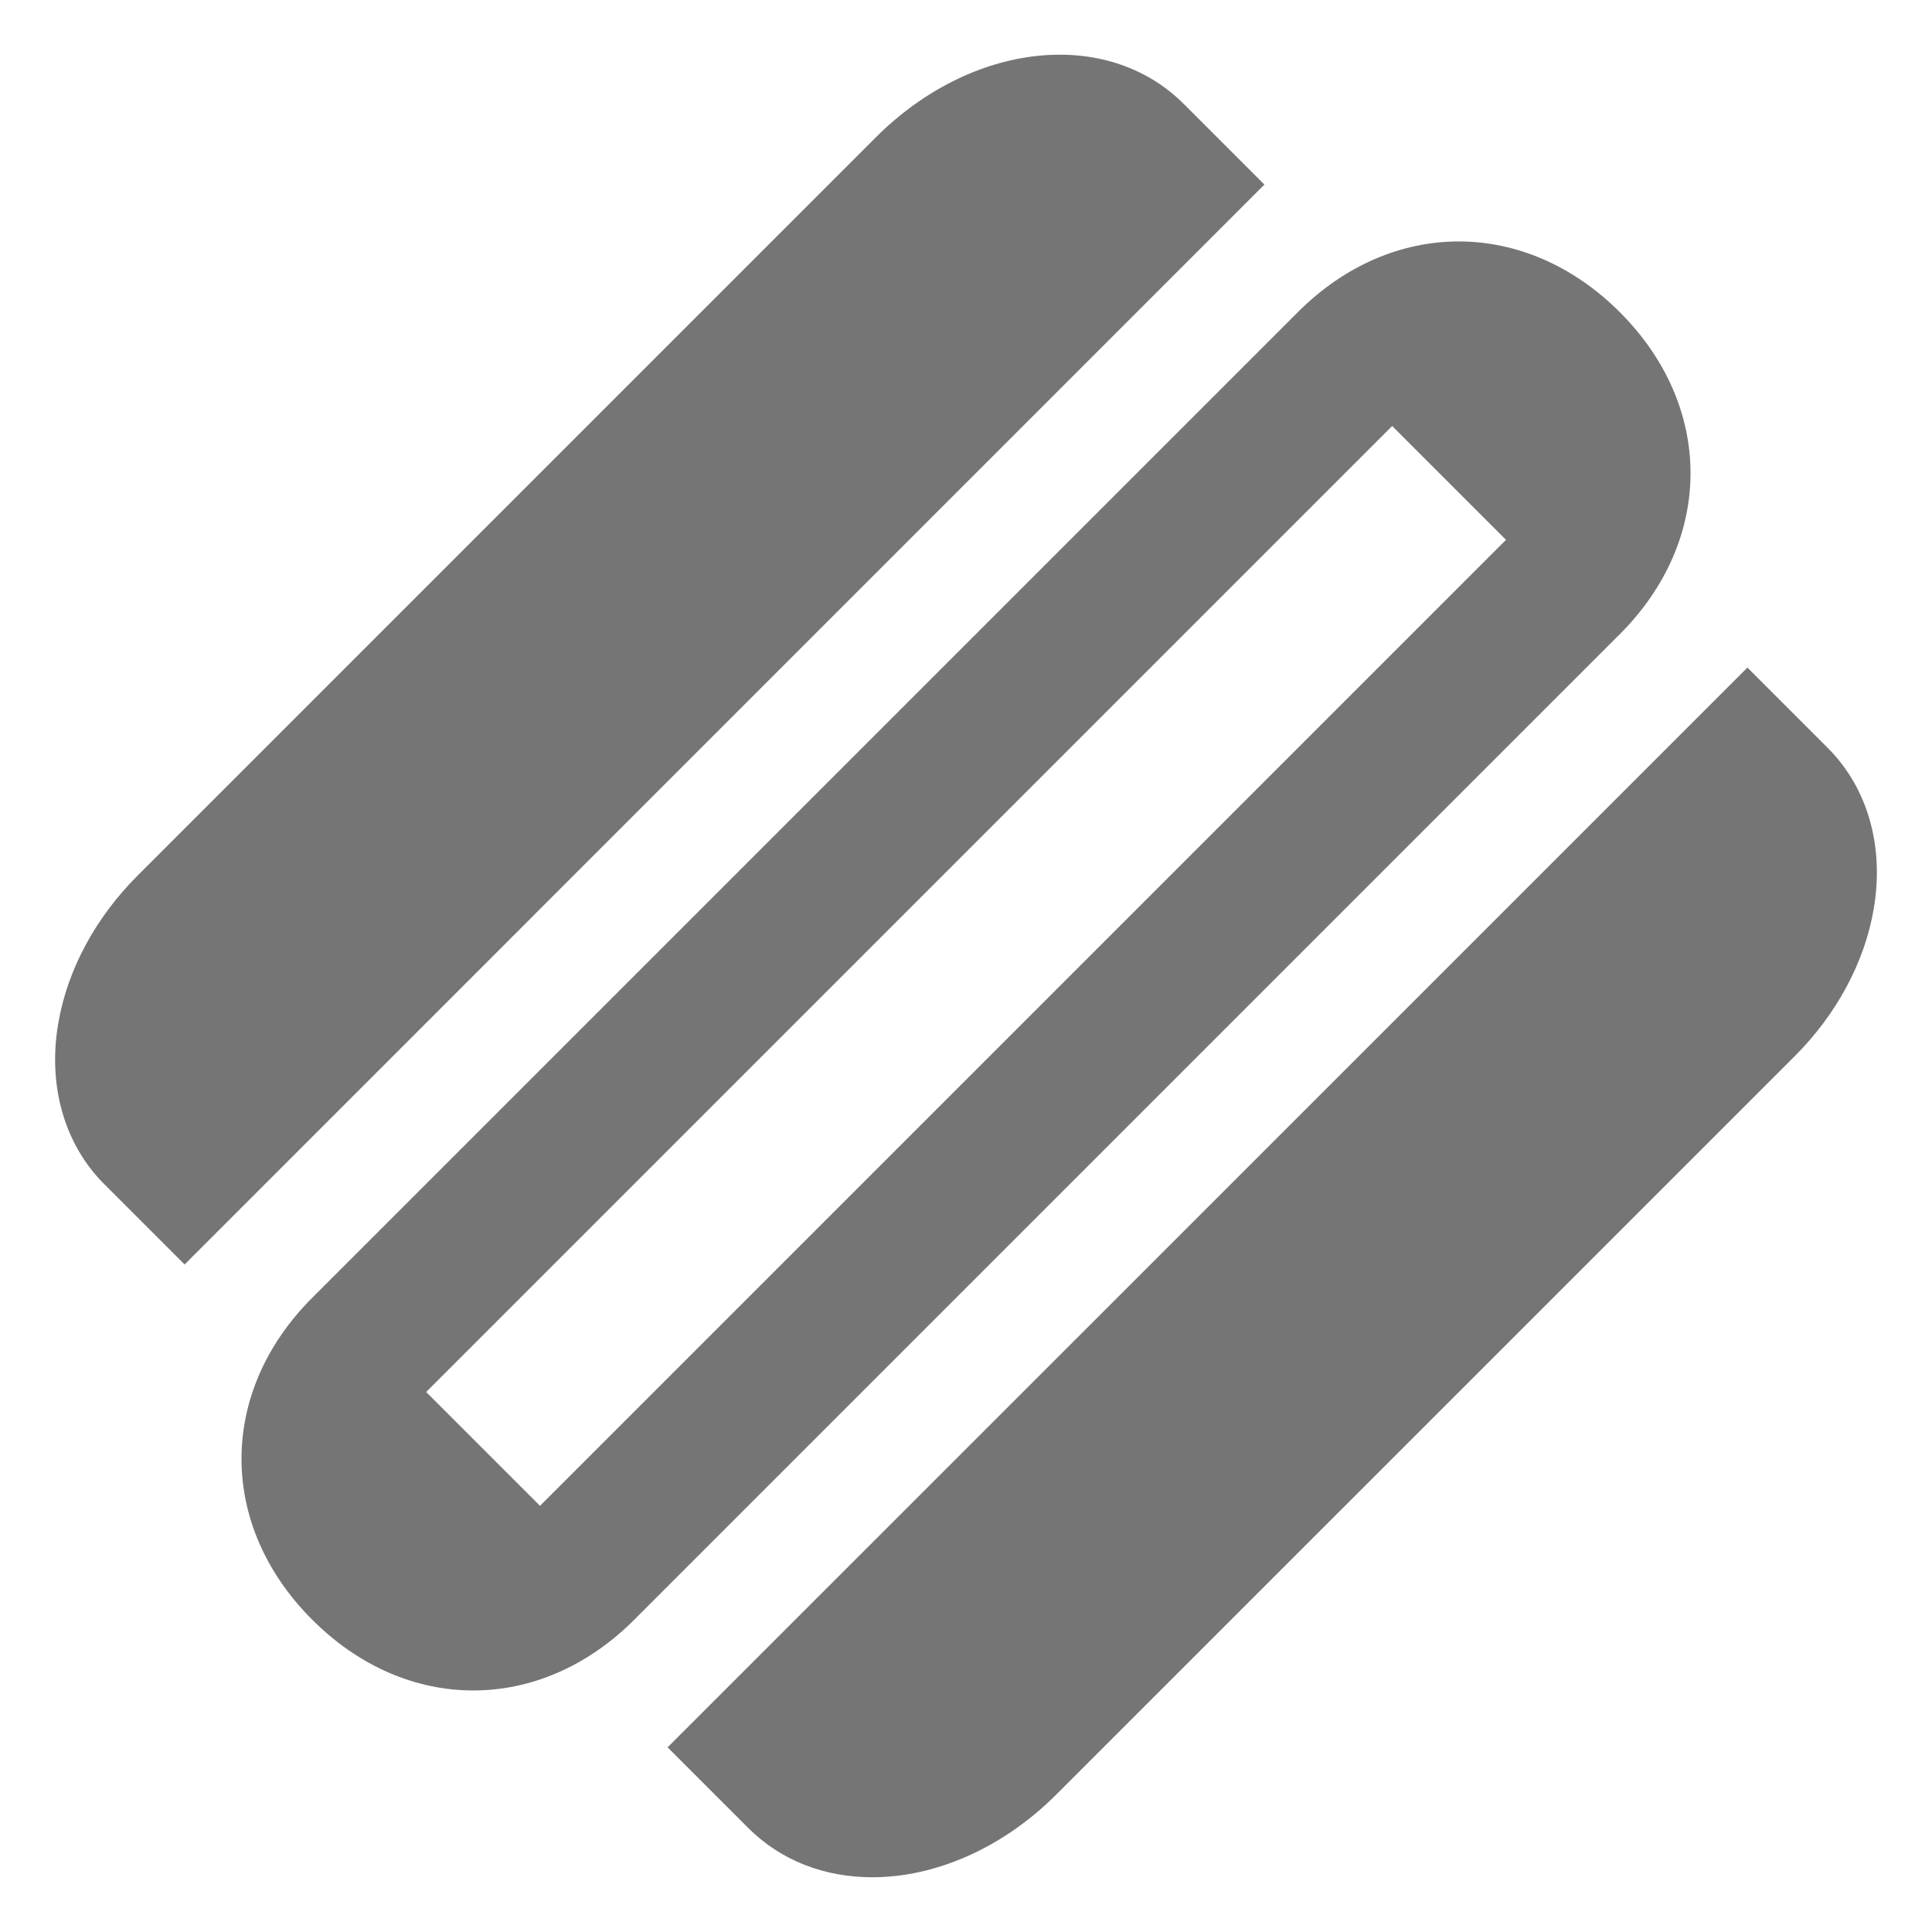 <?xml version="1.0" encoding="utf-8"?>
<!-- Generator: Adobe Illustrator 17.1.0, SVG Export Plug-In . SVG Version: 6.00 Build 0)  -->
<!DOCTYPE svg PUBLIC "-//W3C//DTD SVG 1.1//EN" "http://www.w3.org/Graphics/SVG/1.1/DTD/svg11.dtd">
<svg version="1.1" xmlns="http://www.w3.org/2000/svg" xmlns:xlink="http://www.w3.org/1999/xlink" x="0px" y="0px" width="24px"
	 height="24px" viewBox="0 0 24 24" enable-background="new 0 0 24 24" xml:space="preserve">
<g id="Frame_-_24px">
	<rect x="0" y="0.001" fill="none" width="24.001" height="24.001"/>
</g>
<g id="Filled_Icons">
	<g>
		<path fill="#757575" d="M15.707,2.293l-1-1c-0.957-0.958-2.639-0.775-3.828,0.414l-9.172,9.172
			c-0.521,0.521-0.871,1.171-0.983,1.832c-0.133,0.774,0.075,1.502,0.569,1.997l1,1L15.707,2.293z"/>
		<path fill="#757575" d="M22.707,9.293l-1-1L8.293,21.706l1,1c0.412,0.413,0.959,0.614,1.543,0.614
			c0.771,0,1.608-0.351,2.285-1.027l9.172-9.171c0.522-0.521,0.871-1.171,0.983-1.831C23.409,10.516,23.201,9.788,22.707,9.293z"/>
		<path fill="#757575" d="M20.122,3.878c-1.172-1.171-2.829-1.172-4,0L3.879,16.121c-1.172,1.172-1.172,2.83,0,4
			c1.171,1.171,2.828,1.172,4,0L20.122,7.878C21.293,6.706,21.293,5.049,20.122,3.878z M6.708,18.706l-1.414-1.414l12-12
			l1.414,1.414L6.708,18.706z"/>
	</g>
</g>
</svg>
